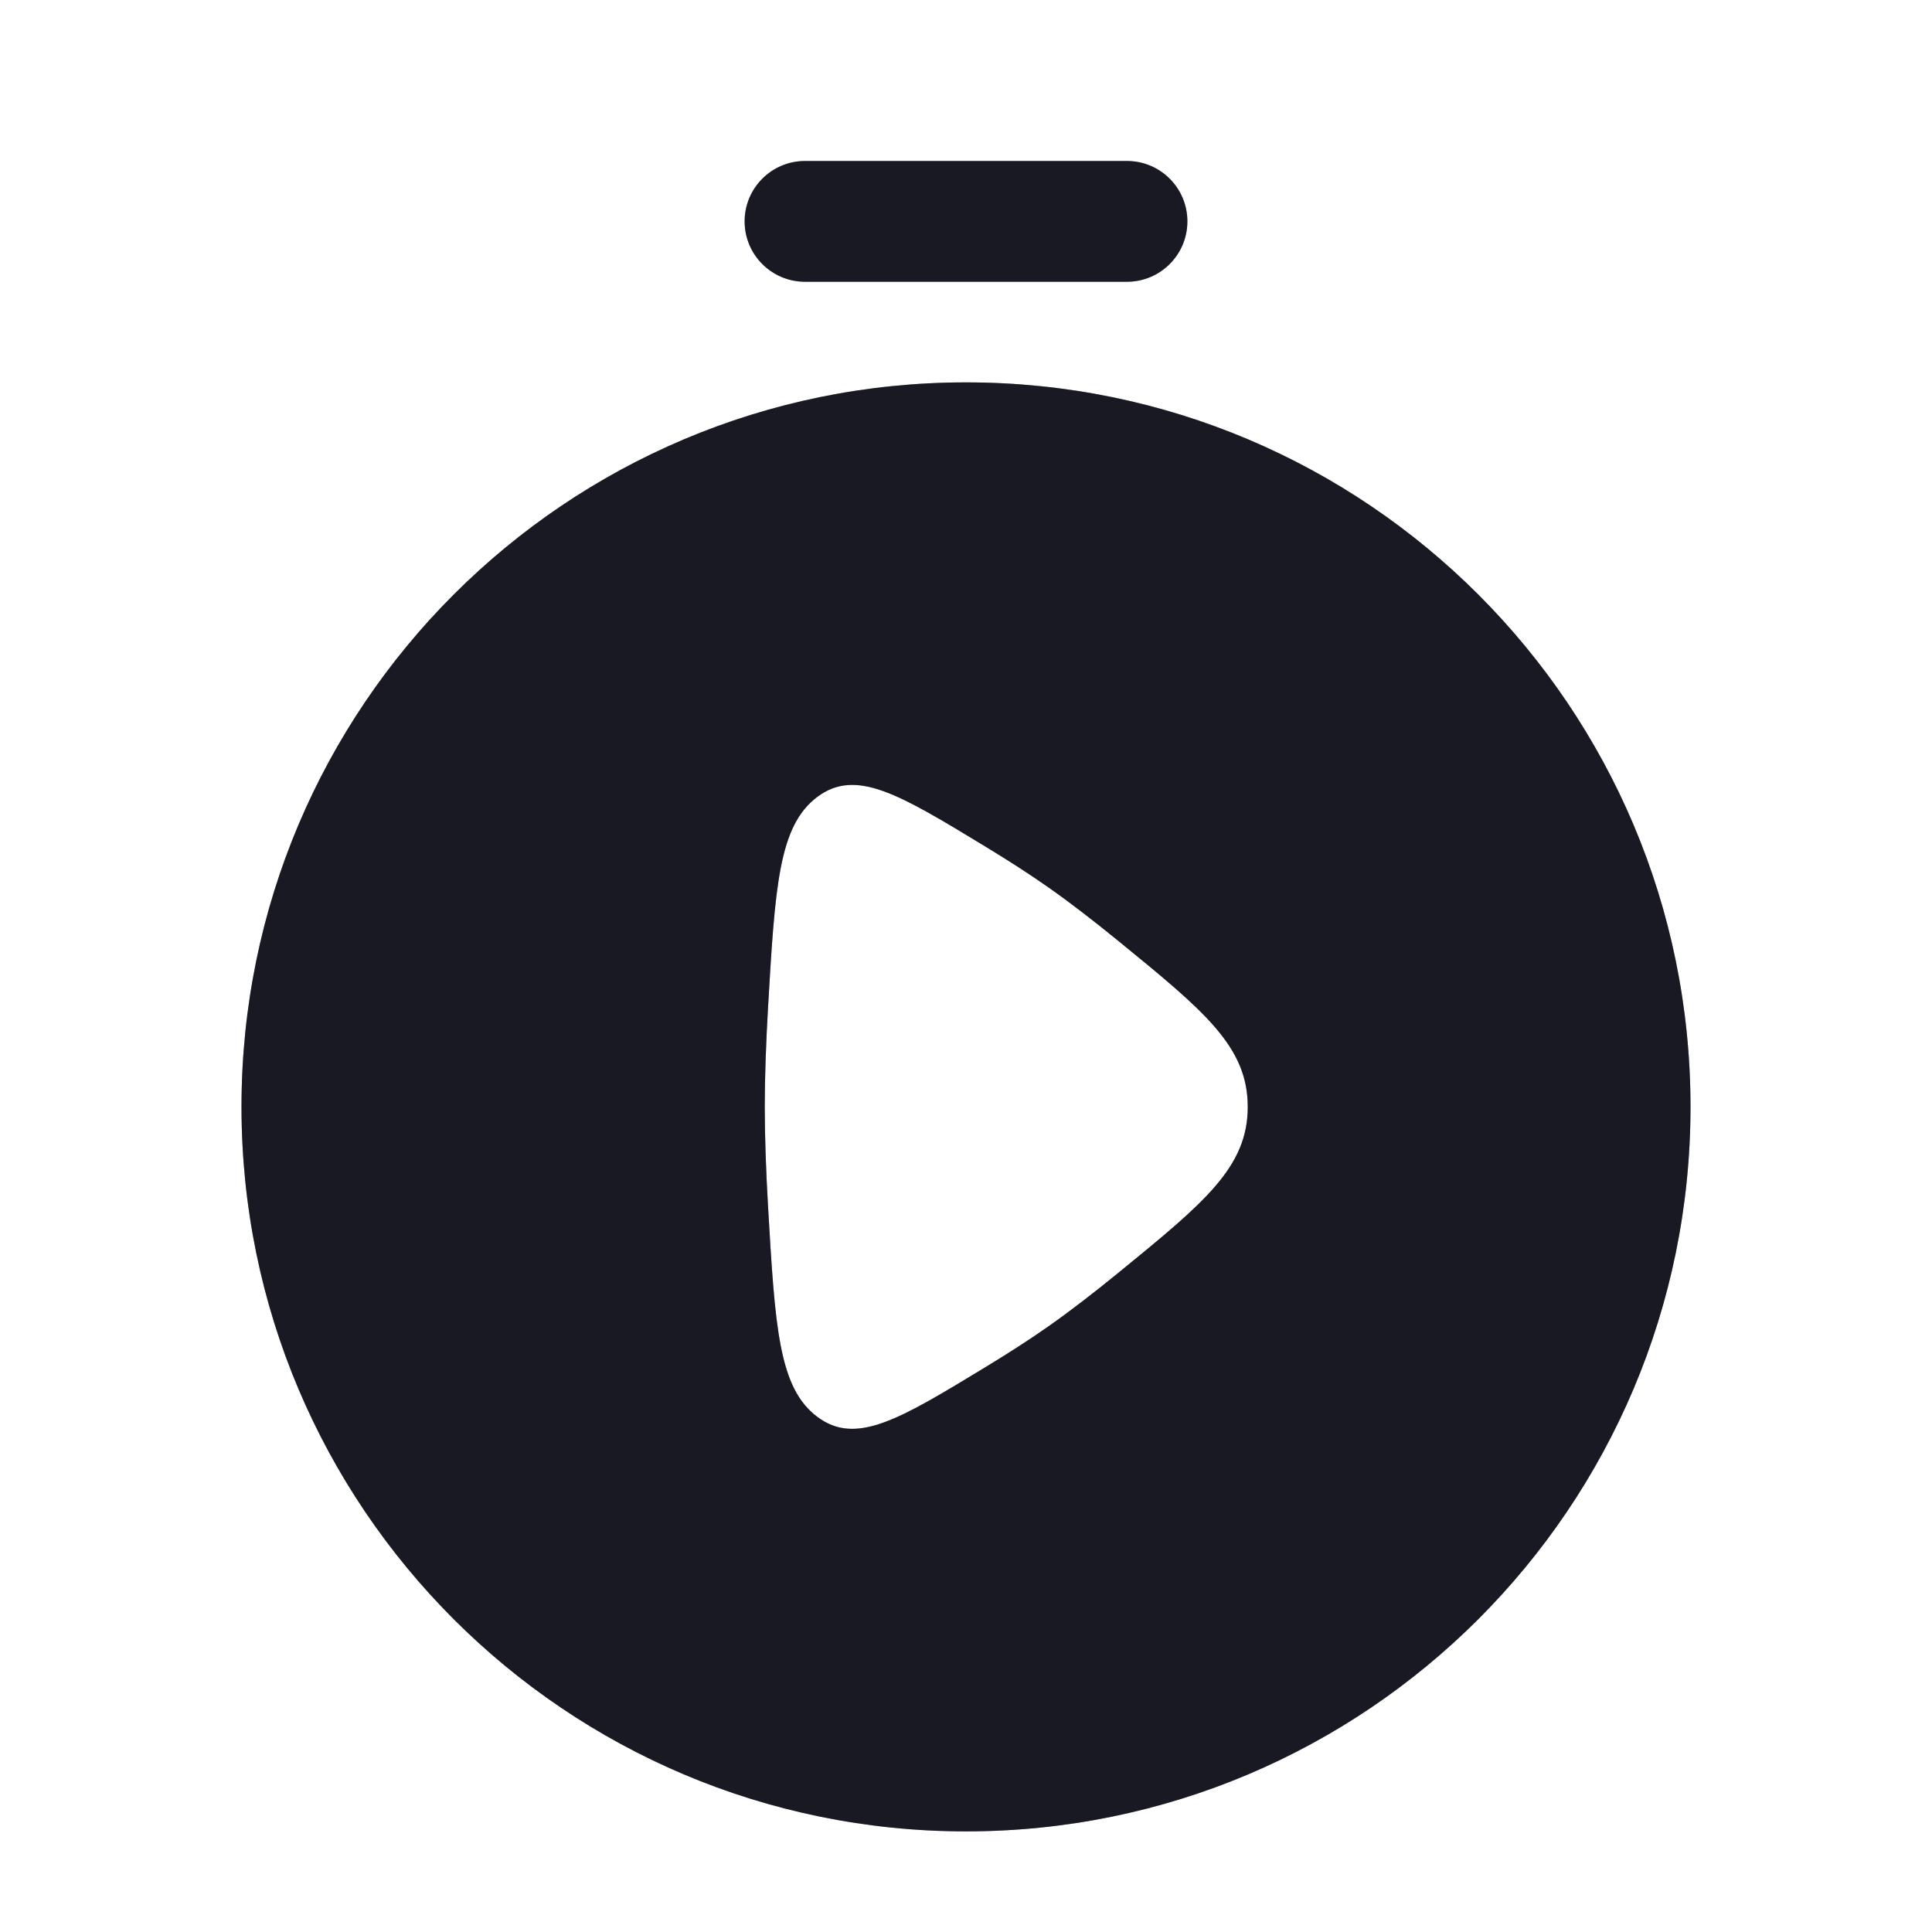 <svg width="24" height="24" viewBox="0 0 24 24" fill="none" xmlns="http://www.w3.org/2000/svg">
<path fill-rule="evenodd" clip-rule="evenodd" d="M9.25 2.75C9.25 2.336 9.586 2 10 2H14C14.414 2 14.75 2.336 14.75 2.75C14.75 3.164 14.414 3.5 14 3.5H10C9.586 3.5 9.25 3.164 9.25 2.75Z" fill="#252736"/>
<path fill-rule="evenodd" clip-rule="evenodd" d="M9.25 2.75C9.25 2.336 9.586 2 10 2H14C14.414 2 14.75 2.336 14.75 2.75C14.75 3.164 14.414 3.5 14 3.5H10C9.586 3.5 9.25 3.164 9.25 2.75Z" fill="black" fill-opacity="0.2"/>
<path fill-rule="evenodd" clip-rule="evenodd" d="M9.25 2.75C9.25 2.336 9.586 2 10 2H14C14.414 2 14.75 2.336 14.75 2.75C14.75 3.164 14.414 3.5 14 3.5H10C9.586 3.5 9.25 3.164 9.25 2.75Z" fill="black" fill-opacity="0.2"/>
<path fill-rule="evenodd" clip-rule="evenodd" d="M21 13.75C21 18.721 16.971 22.75 12 22.75C7.029 22.75 3 18.721 3 13.75C3 8.779 7.029 4.75 12 4.75C16.971 4.75 21 8.779 21 13.75ZM13.026 11.025C12.789 10.858 12.52 10.686 12.242 10.517C11.169 9.865 10.633 9.539 10.152 9.9C9.671 10.261 9.628 11.016 9.54 12.528C9.516 12.955 9.5 13.374 9.5 13.75C9.5 14.126 9.516 14.545 9.54 14.972C9.628 16.484 9.671 17.239 10.152 17.6C10.633 17.961 11.169 17.635 12.242 16.983C12.52 16.814 12.789 16.642 13.026 16.475C13.297 16.285 13.591 16.057 13.888 15.815C14.963 14.938 15.5 14.5 15.5 13.75C15.5 13 14.963 12.562 13.888 11.685C13.591 11.443 13.297 11.215 13.026 11.025Z" fill="#252736"/>
<path fill-rule="evenodd" clip-rule="evenodd" d="M21 13.75C21 18.721 16.971 22.75 12 22.75C7.029 22.75 3 18.721 3 13.75C3 8.779 7.029 4.75 12 4.75C16.971 4.75 21 8.779 21 13.75ZM13.026 11.025C12.789 10.858 12.52 10.686 12.242 10.517C11.169 9.865 10.633 9.539 10.152 9.9C9.671 10.261 9.628 11.016 9.54 12.528C9.516 12.955 9.5 13.374 9.5 13.75C9.5 14.126 9.516 14.545 9.54 14.972C9.628 16.484 9.671 17.239 10.152 17.6C10.633 17.961 11.169 17.635 12.242 16.983C12.52 16.814 12.789 16.642 13.026 16.475C13.297 16.285 13.591 16.057 13.888 15.815C14.963 14.938 15.5 14.5 15.5 13.75C15.5 13 14.963 12.562 13.888 11.685C13.591 11.443 13.297 11.215 13.026 11.025Z" fill="black" fill-opacity="0.2"/>
<path fill-rule="evenodd" clip-rule="evenodd" d="M21 13.75C21 18.721 16.971 22.75 12 22.75C7.029 22.75 3 18.721 3 13.75C3 8.779 7.029 4.75 12 4.75C16.971 4.75 21 8.779 21 13.75ZM13.026 11.025C12.789 10.858 12.52 10.686 12.242 10.517C11.169 9.865 10.633 9.539 10.152 9.9C9.671 10.261 9.628 11.016 9.54 12.528C9.516 12.955 9.5 13.374 9.5 13.75C9.5 14.126 9.516 14.545 9.54 14.972C9.628 16.484 9.671 17.239 10.152 17.6C10.633 17.961 11.169 17.635 12.242 16.983C12.52 16.814 12.789 16.642 13.026 16.475C13.297 16.285 13.591 16.057 13.888 15.815C14.963 14.938 15.5 14.5 15.5 13.75C15.5 13 14.963 12.562 13.888 11.685C13.591 11.443 13.297 11.215 13.026 11.025Z" fill="black" fill-opacity="0.2"/>
</svg>
